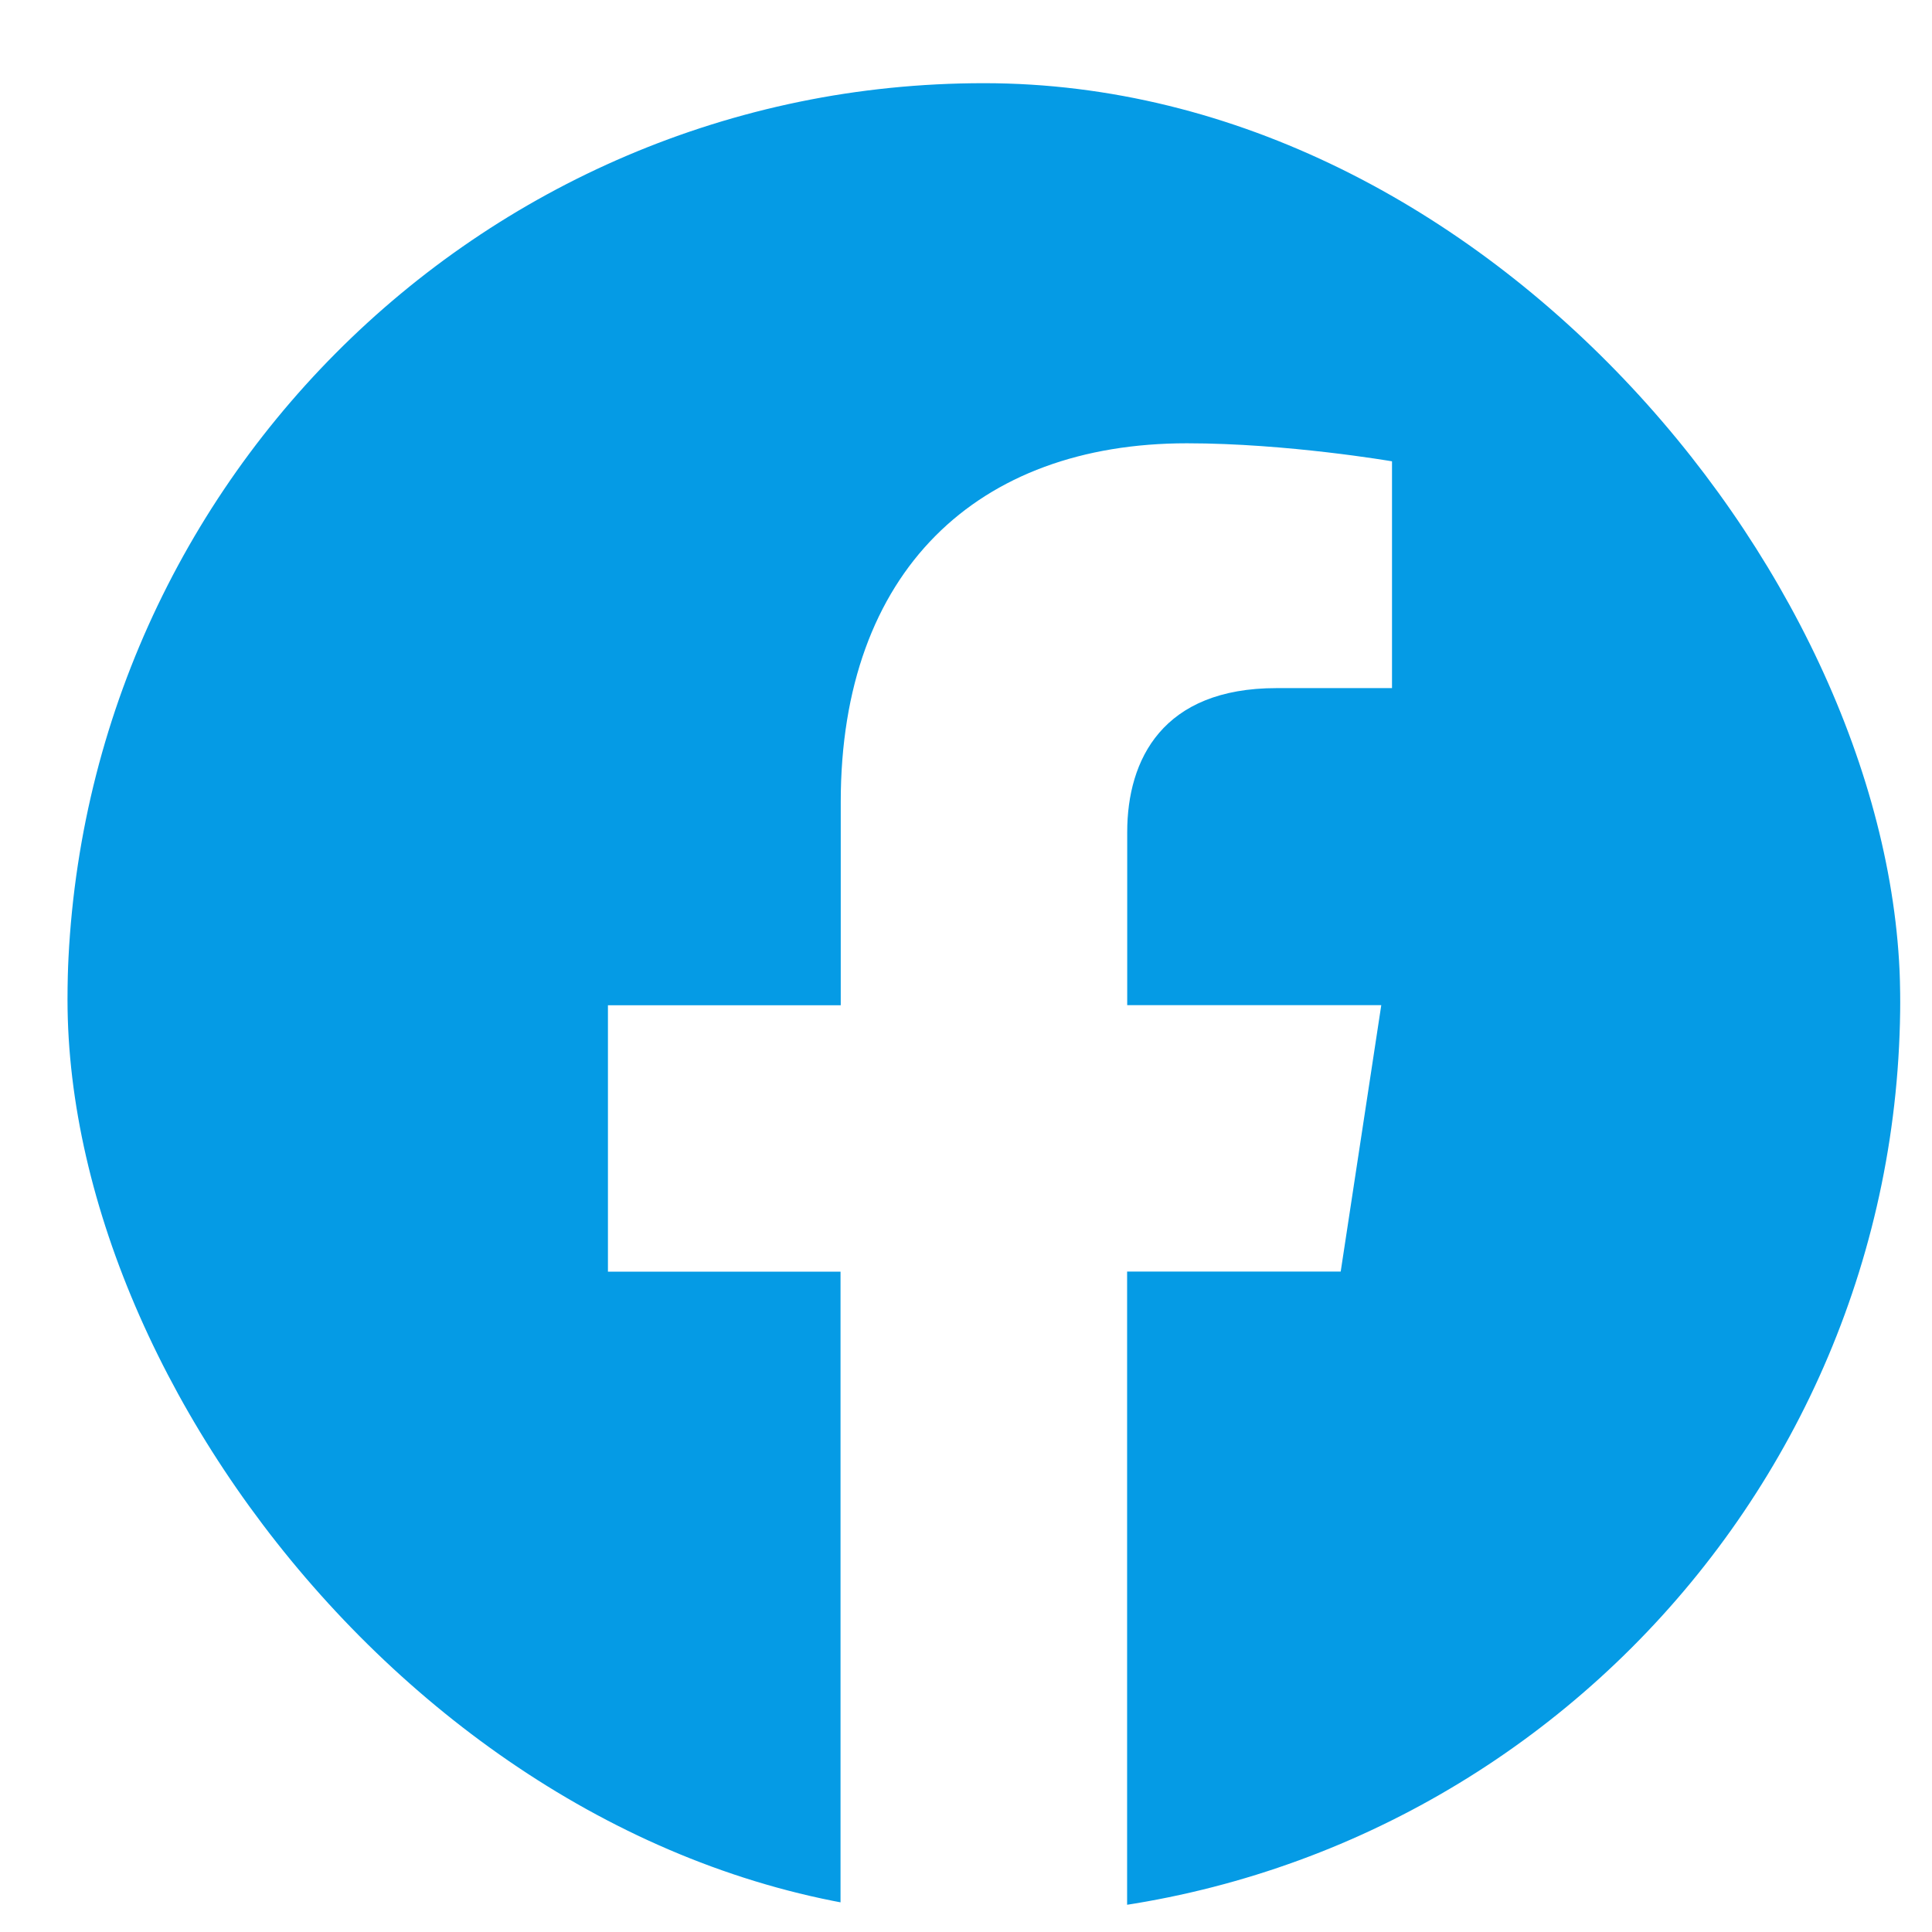 <svg width="18" height="18" viewBox="0 0 18 18" fill="none" xmlns="http://www.w3.org/2000/svg">
<g clip-path="url(#clip0_112_38)">
<path d="M17.704 9.365C17.704 4.62 13.882 0.774 9.167 0.774C4.45 0.775 0.627 4.62 0.627 9.366C0.627 13.653 3.75 17.206 7.831 17.851V11.848H5.664V9.366H7.833V7.472C7.833 5.319 9.108 4.13 11.058 4.13C11.993 4.13 12.969 4.298 12.969 4.298V6.411H11.892C10.833 6.411 10.502 7.074 10.502 7.753V9.365H12.869L12.491 11.847H10.501V17.85C14.582 17.205 17.704 13.652 17.704 9.365Z" fill="#059BE5"/>
</g>
<defs>
<clipPath id="clip0_112_38">
<rect x="0.629" y="0.775" width="17.075" height="17.075" rx="8.537" fill="white"/>
</clipPath>
</defs>
</svg>
